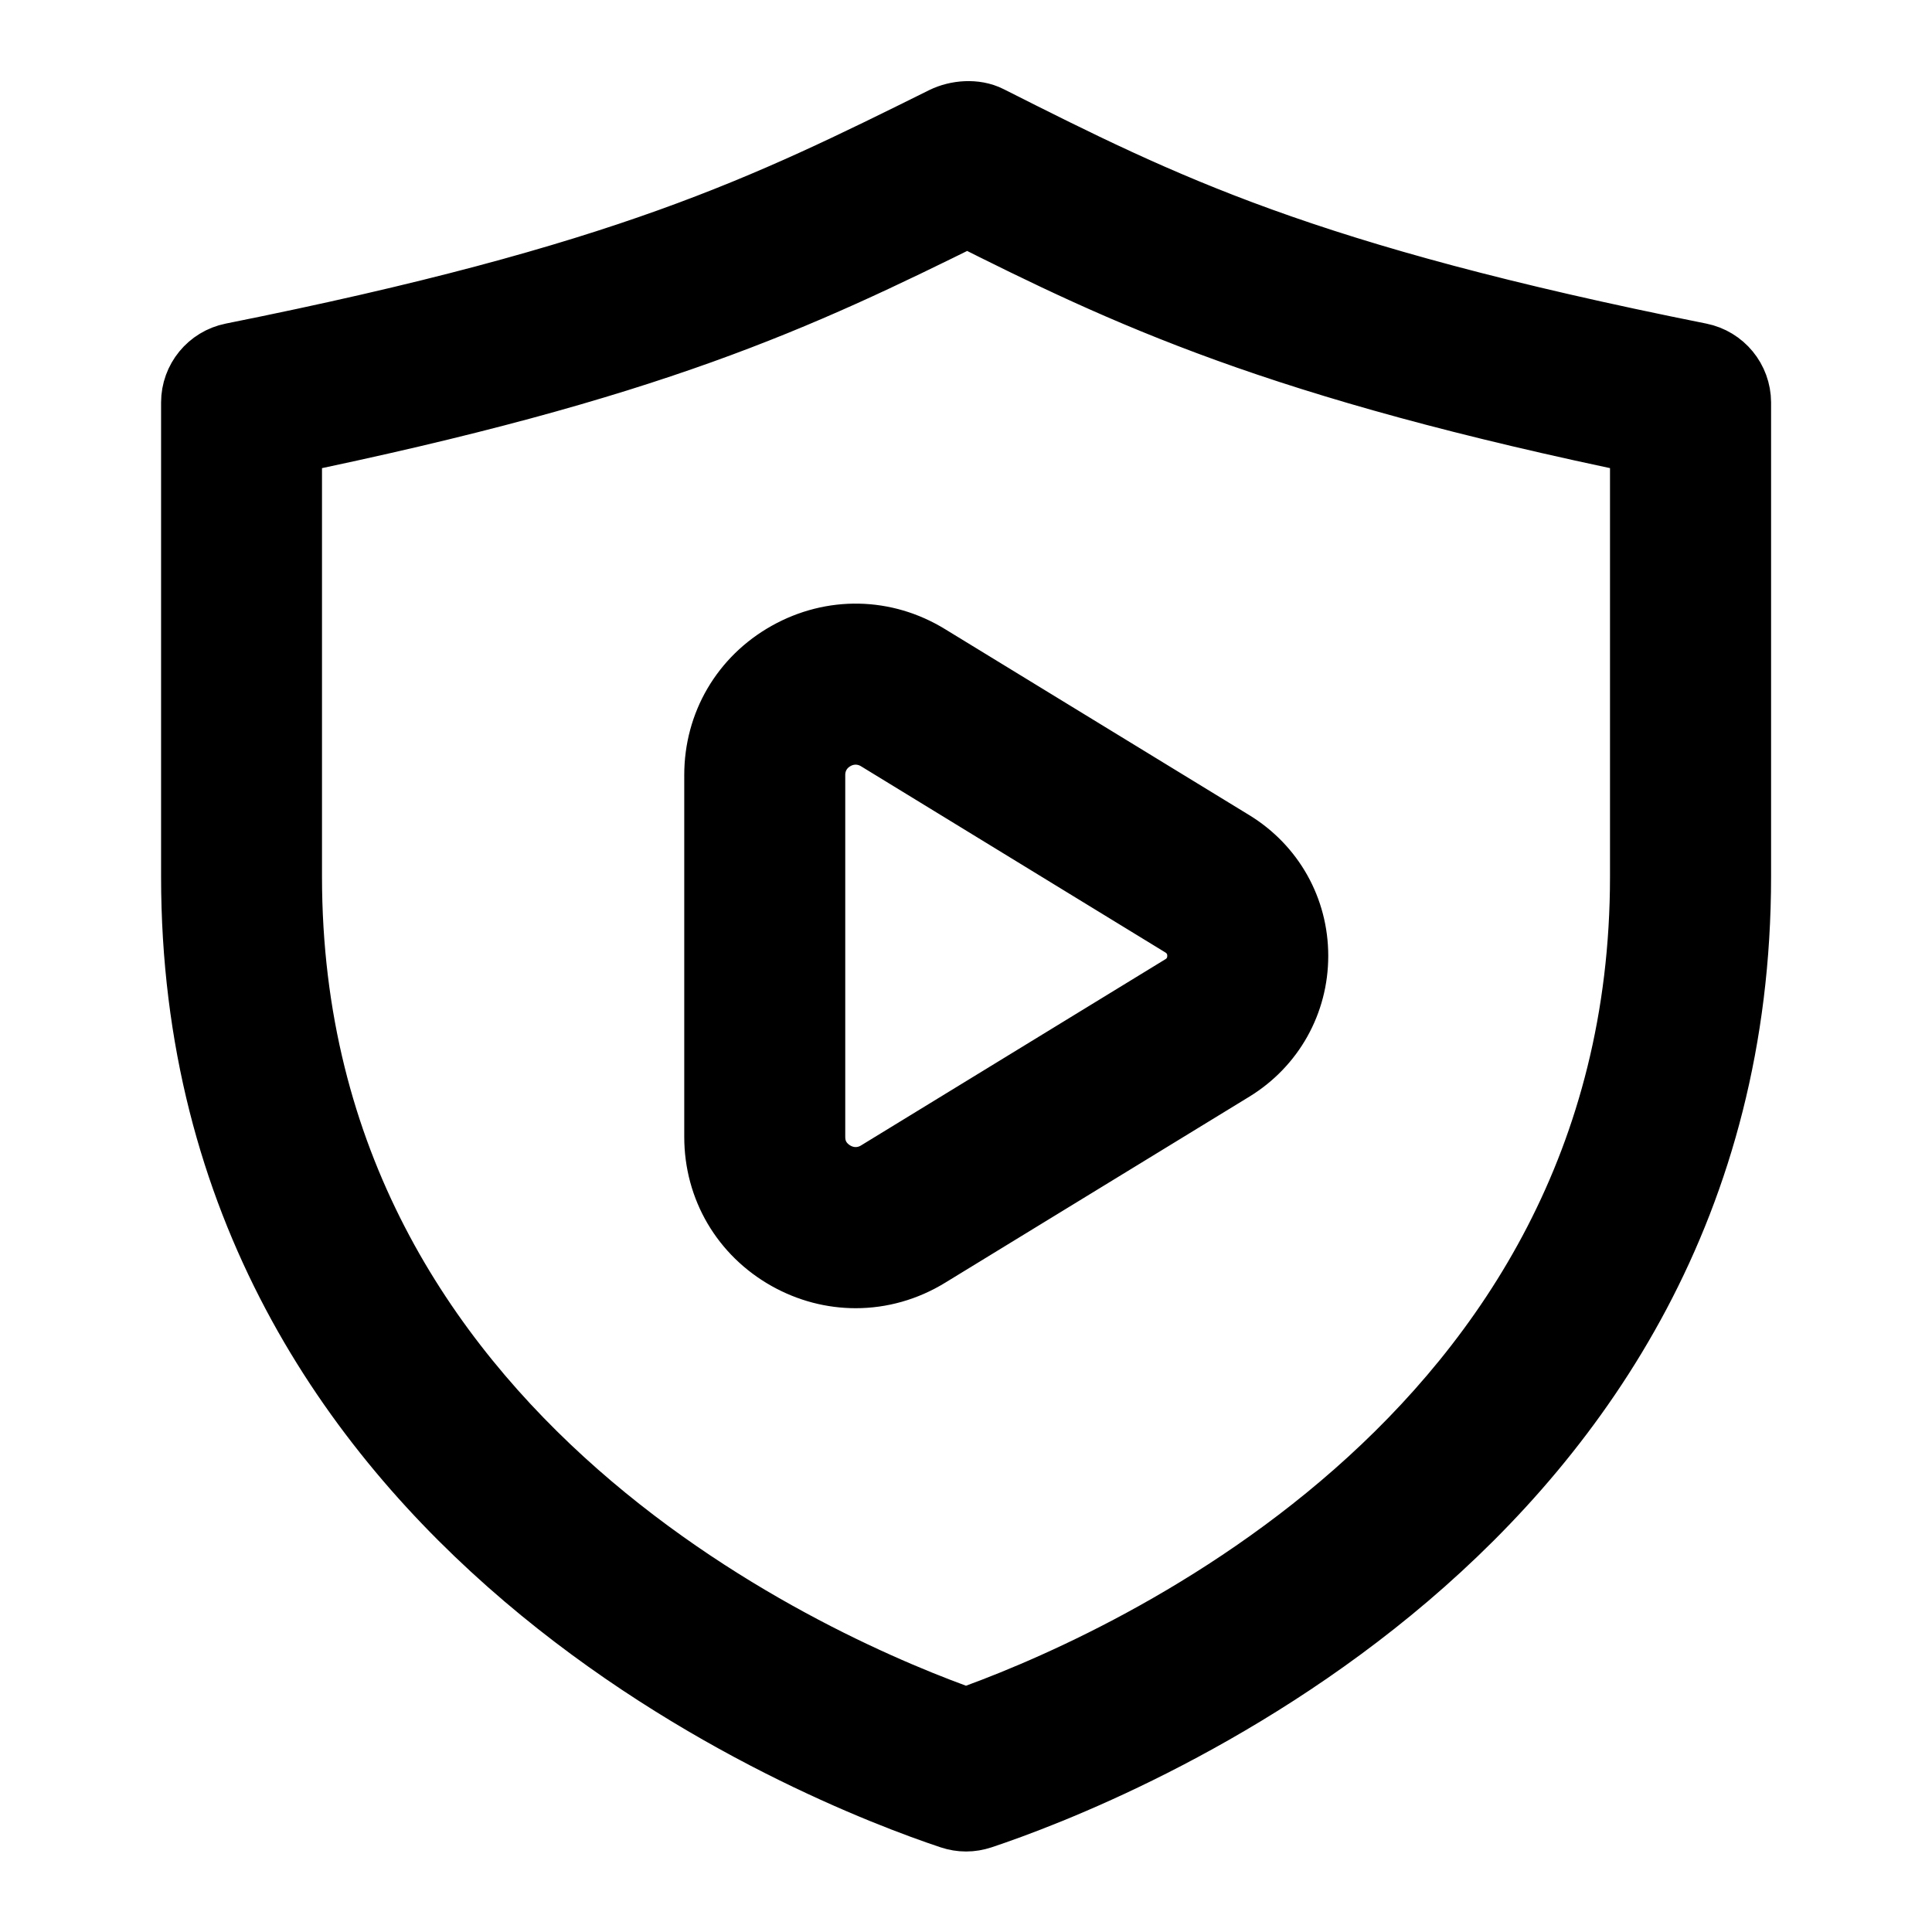 <svg viewBox="0 0 24 24" fill="currentColor" stroke="currentColor" xmlns="http://www.w3.org/2000/svg">
<path d="M21.098 4.51C16.142 3.519 14.421 2.652 12.243 1.554C12.104 1.483 11.907 1.498 11.764 1.568C9.557 2.663 7.814 3.527 2.903 4.51C2.669 4.557 2.501 4.762 2.501 5V10.889C2.501 18.951 10.283 21.954 11.843 22.474C11.895 22.491 11.947 22.5 12.001 22.5C12.055 22.5 12.107 22.491 12.159 22.474C13.719 21.954 21.501 18.951 21.501 10.889V5C21.5 4.762 21.332 4.557 21.098 4.51ZM20.5 10.889C20.5 18.026 13.747 20.859 12 21.472C10.253 20.859 3.5 18.026 3.5 10.889V5.409C8.078 4.467 9.876 3.619 12.016 2.559C14.026 3.57 15.883 4.457 20.5 5.409V10.889ZM11.479 8.242C10.97 7.929 10.354 7.917 9.831 8.21C9.31 8.502 9 9.032 9 9.627V14.123C9 14.719 9.311 15.248 9.831 15.54C10.083 15.681 10.356 15.751 10.63 15.751C10.923 15.751 11.216 15.67 11.48 15.508L15.26 13.196C15.723 12.912 16 12.418 16 11.874C16 11.33 15.723 10.837 15.259 10.553L11.479 8.242ZM14.737 12.343L10.958 14.655C10.76 14.777 10.52 14.78 10.32 14.667C10.223 14.613 10 14.452 10 14.122V9.626C10 9.397 10.12 9.193 10.32 9.081C10.417 9.026 10.523 8.999 10.629 8.999C10.742 8.999 10.856 9.03 10.958 9.093L14.737 11.405C14.904 11.508 15 11.678 15 11.873C15 12.07 14.904 12.241 14.737 12.343Z" />
</svg>
